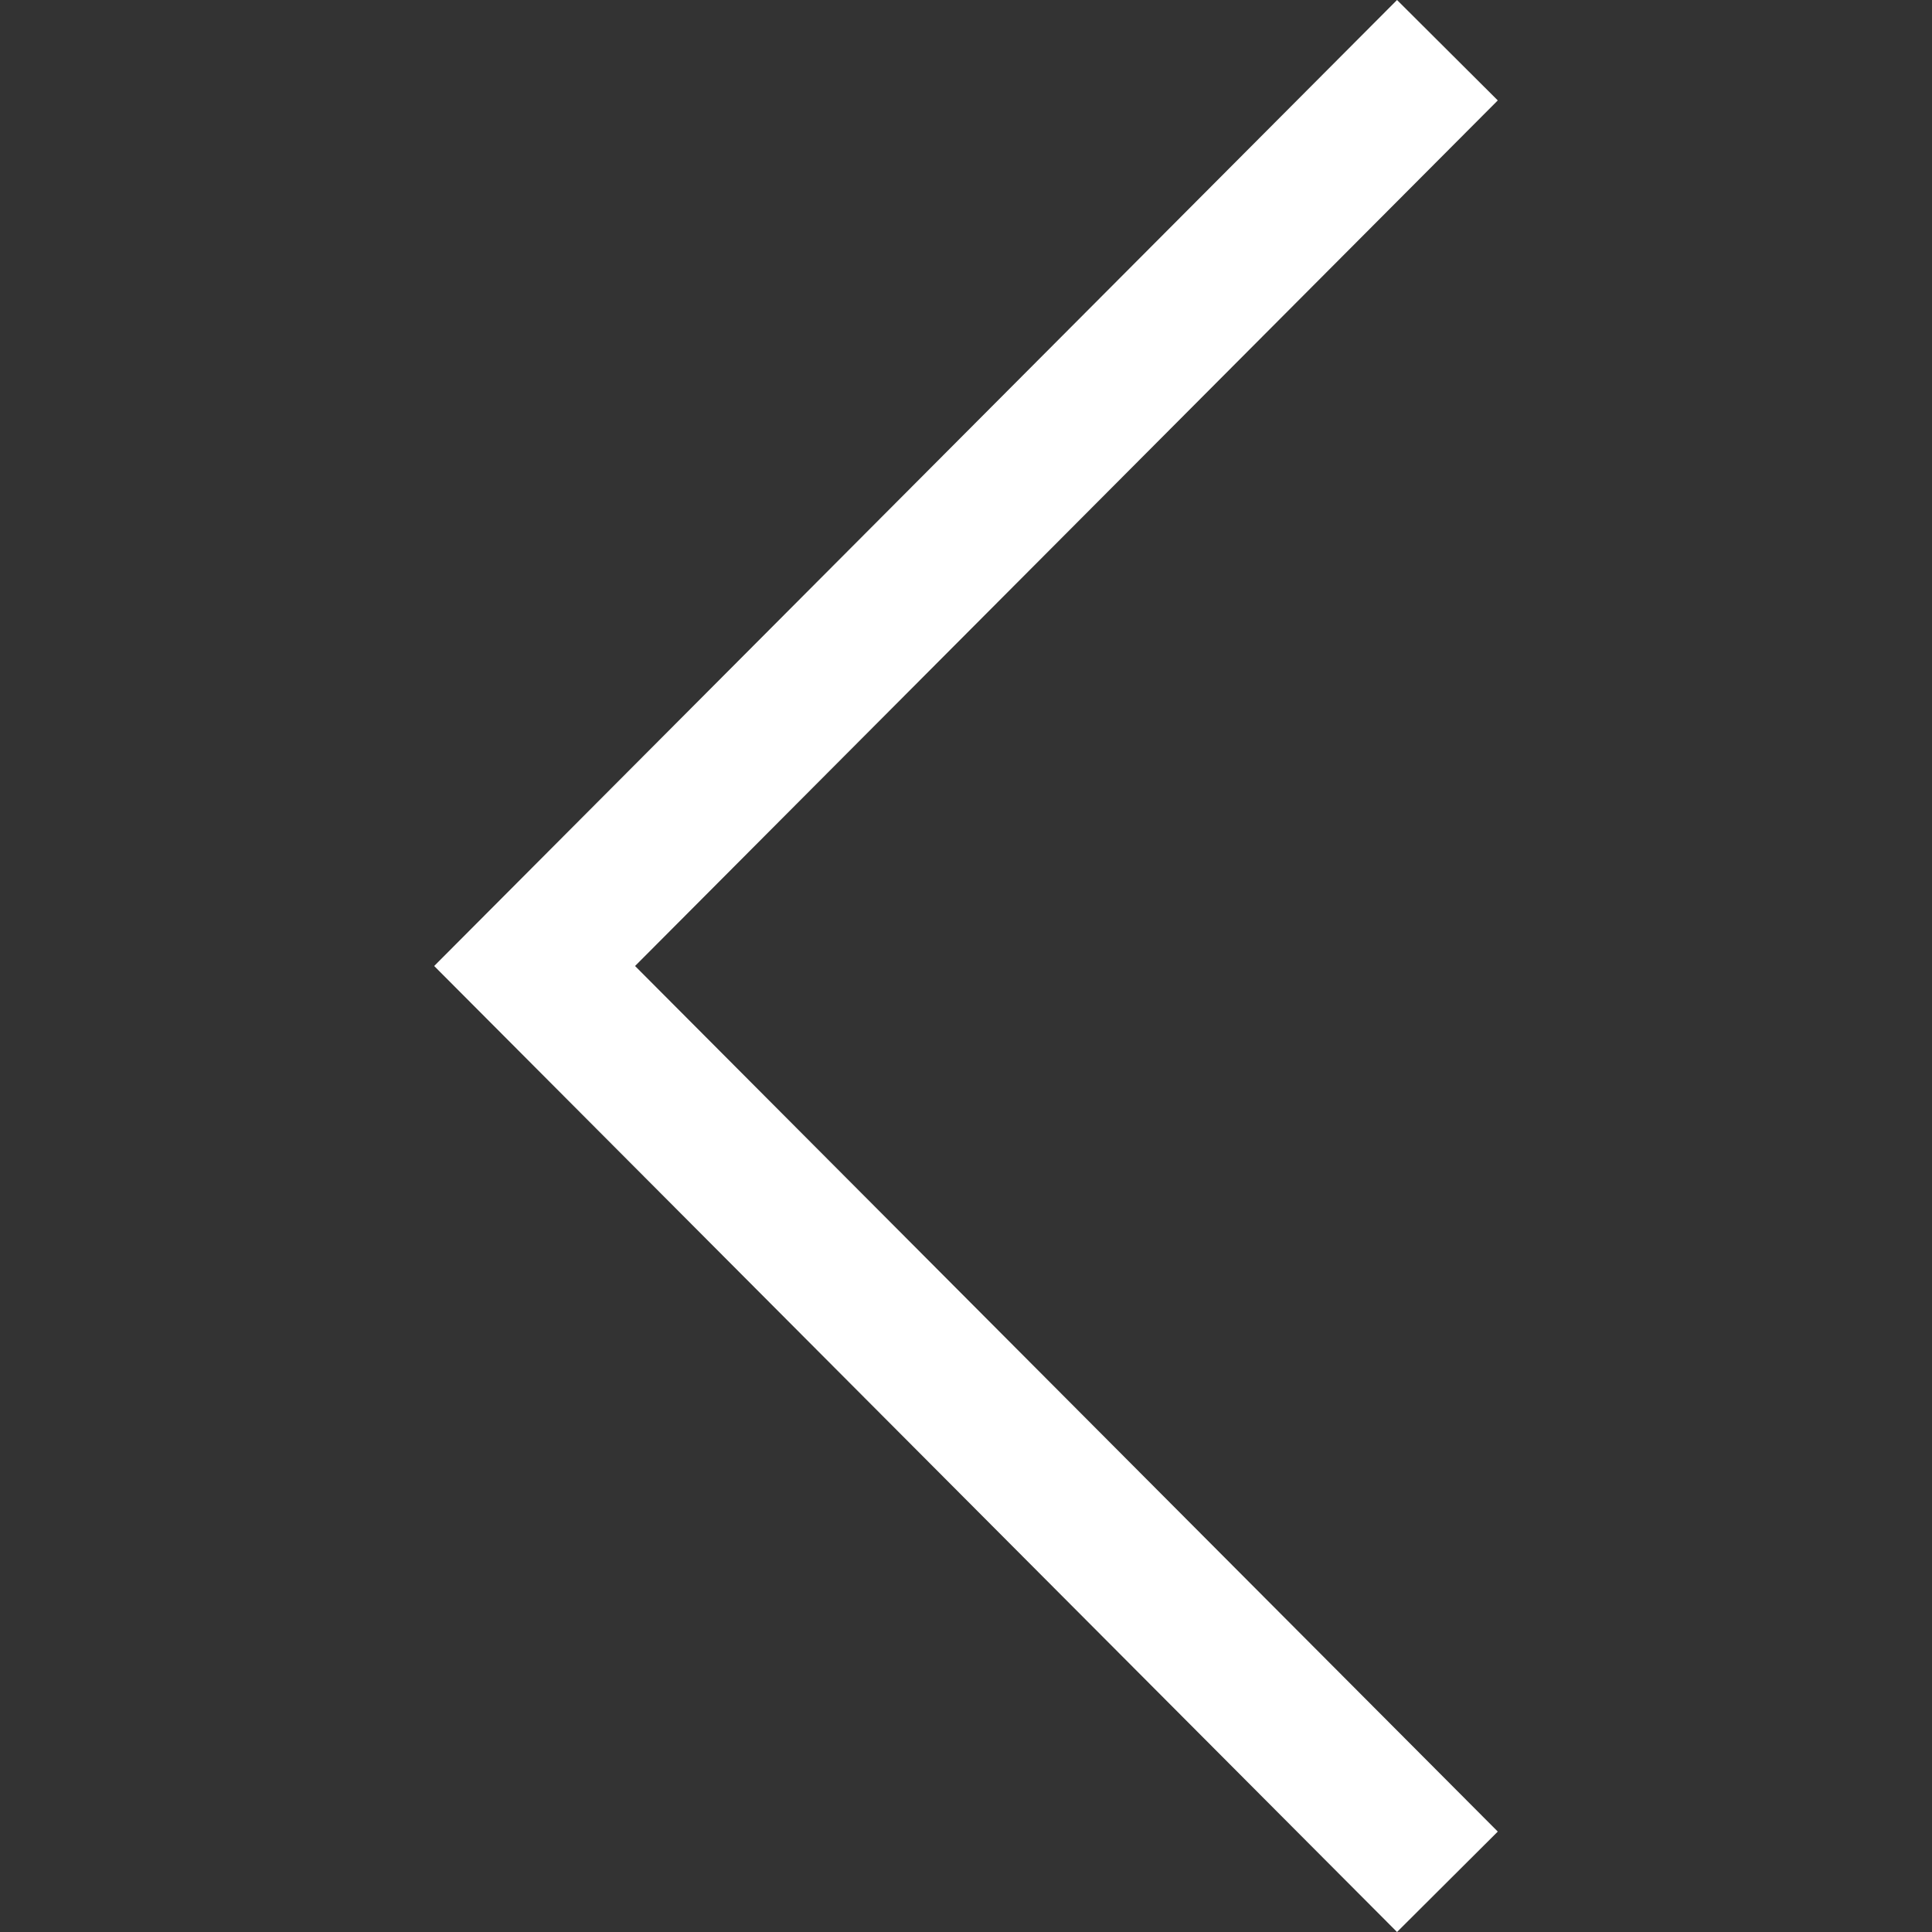 <svg width="40" height="40" viewBox="0 0 40 40" fill="none" xmlns="http://www.w3.org/2000/svg">
<rect x="0" y="0" width="40" height="40" fill="#333333" stroke="none"/>
<path d="M31.01 2.079L28.924 0L8.989 20L28.924 40L31.01 37.921L13.148 20L31.01 2.079Z" fill="white"/>
</svg>
